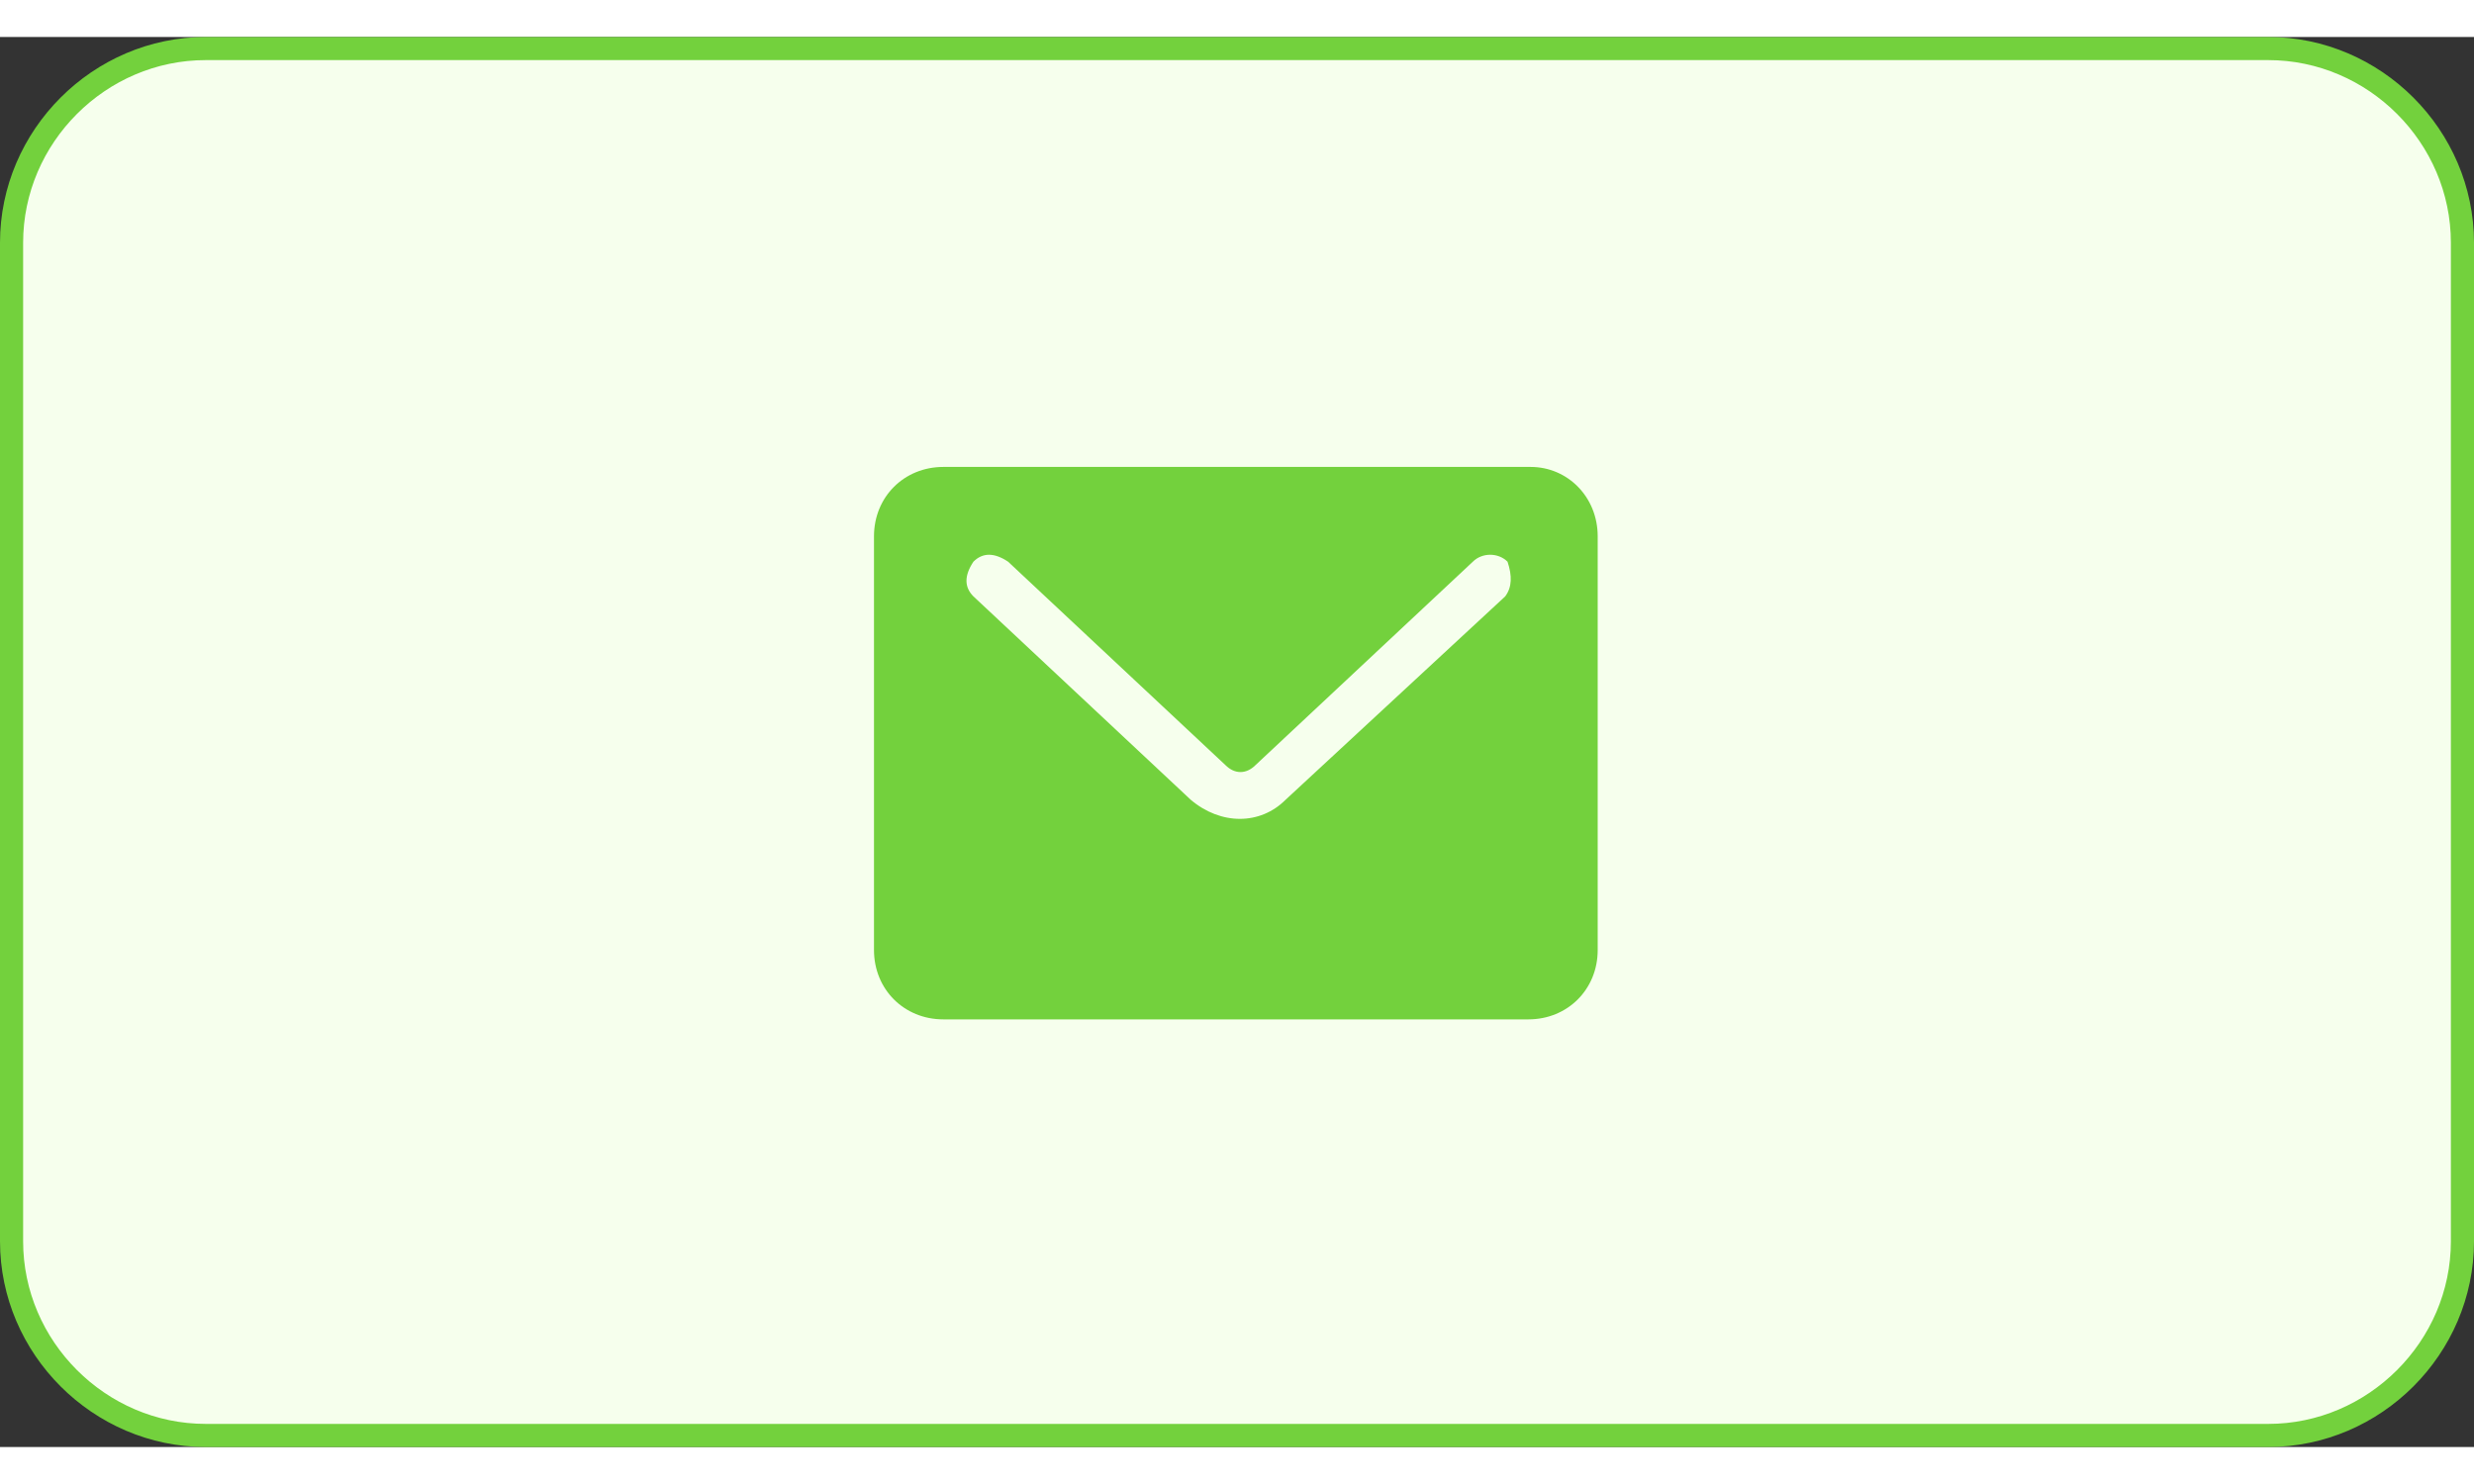 <?xml version="1.0" encoding="utf-8"?>
<!-- Generator: Adobe Illustrator 21.0.0, SVG Export Plug-In . SVG Version: 6.00 Build 0)  -->
<svg version="1.1" id="图层_1" xmlns="http://www.w3.org/2000/svg" xmlns:xlink="http://www.w3.org/1999/xlink" x="0px" y="0px" width="80px" height="48px"
	 viewBox="0 0 107 61" style="enable-background:new 0 0 107 61;" xml:space="preserve">
<rect x="0" y="0" width="107" height="61" fill="#333333" stroke="none"/>
<style type="text/css">
	.st0{fill:#F6FFED;stroke:#73D13D;stroke-miterlimit:10;}
	.st1{fill:#73D13D;}
</style>
<title>task_1</title>
<g id="图层_1-2">
	<path class="st0" d="M8.9,0.5h89.2c4.6,0,8.4,3.8,8.4,8.4v43.2c0,4.6-3.8,8.4-8.4,8.4H8.9c-4.6,0-8.4-3.8-8.4-8.4V8.9
		C0.5,4.3,4.3,0.5,8.9,0.5z"/>
	<path class="st1" d="M66.2,18.6H40.8c-1.7,0-3,1.3-3,3v17.9c0,1.7,1.3,3,3,3h25.3c1.7,0,3-1.3,3-3V21.6
		C69.1,19.9,67.8,18.6,66.2,18.6z M65.1,24.2L55.6,33c-1.1,1.1-2.8,1.1-4.1,0l-9.4-8.8c-0.4-0.4-0.4-0.9,0-1.5
		c0.4-0.4,0.9-0.4,1.5,0l9.4,8.8c0.4,0.4,0.9,0.4,1.3,0l9.4-8.8c0.4-0.4,1.1-0.4,1.5,0C65.4,23.3,65.4,23.8,65.1,24.2z"/>
</g>
</svg>
